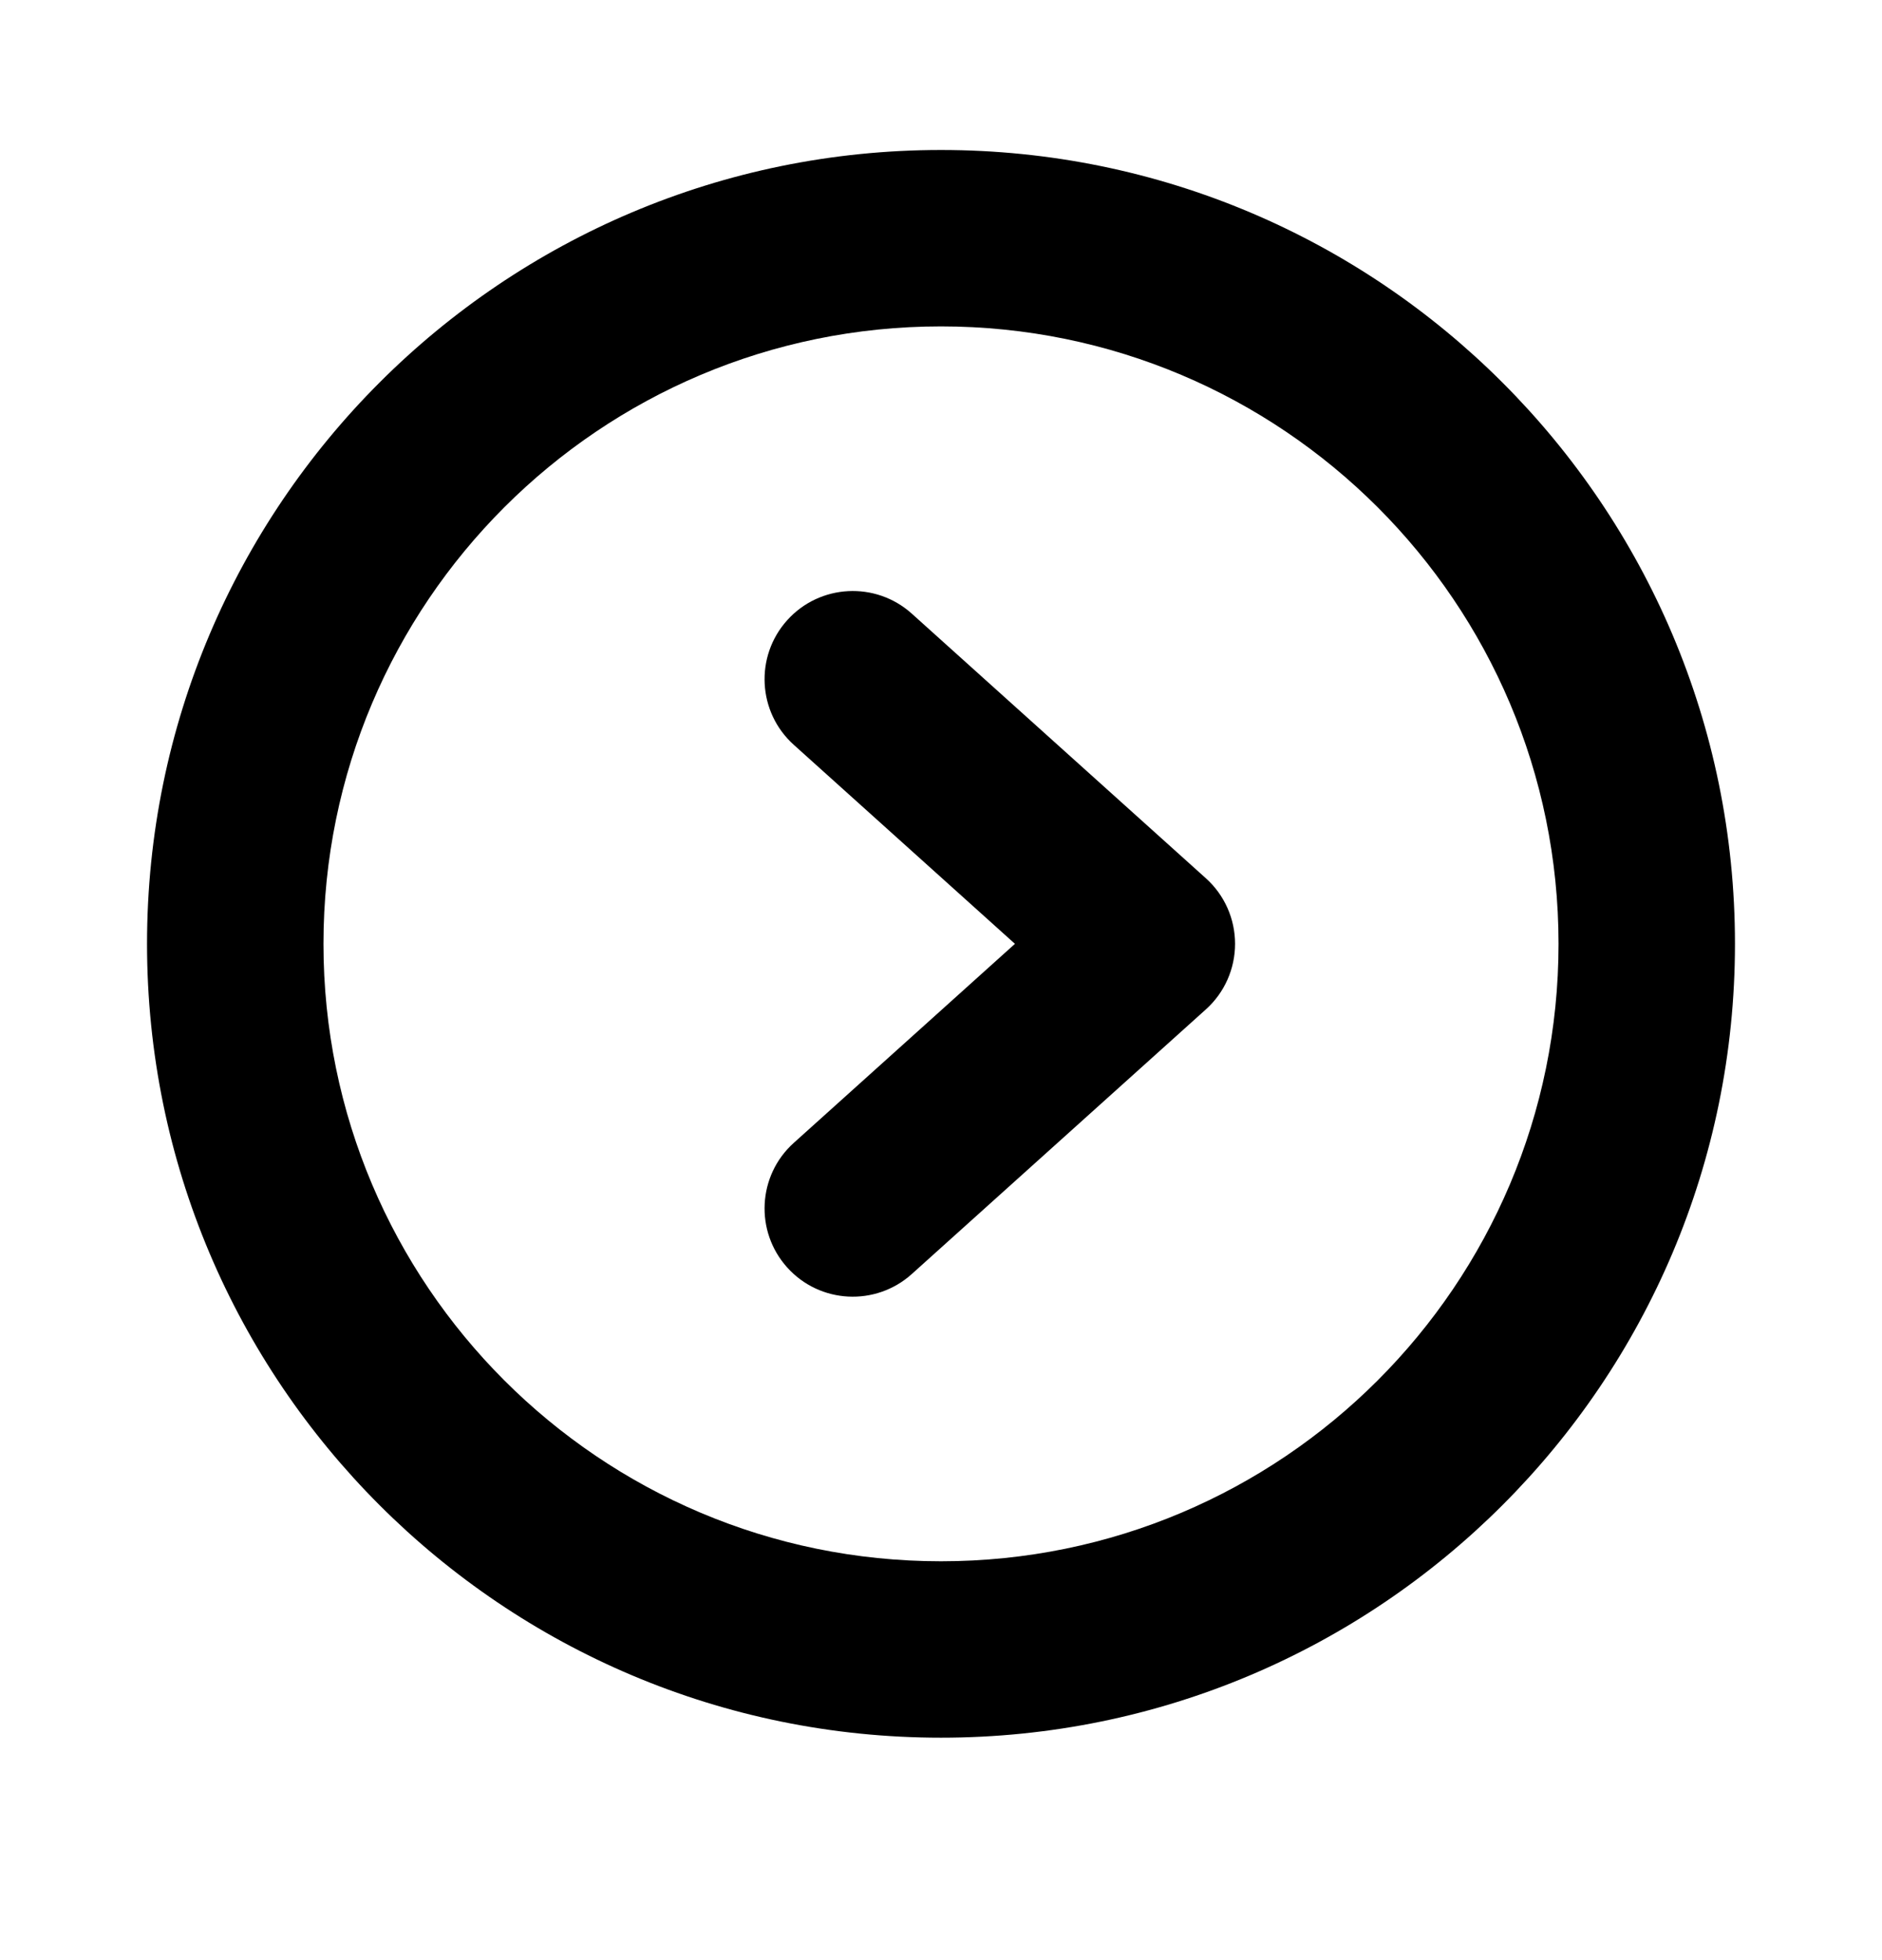 <svg width="24" height="25" viewBox="0 0 24 25" fill="none" xmlns="http://www.w3.org/2000/svg">
<path fill-rule="evenodd" clip-rule="evenodd" d="M12 4.163C7.651 4.163 4.125 7.689 4.125 12.038C4.125 16.387 7.651 19.913 12 19.913C16.349 19.913 19.875 16.387 19.875 12.038C19.875 7.689 16.349 4.163 12 4.163ZM1.875 12.038C1.875 6.446 6.408 1.913 12 1.913C17.592 1.913 22.125 6.446 22.125 12.038C22.125 17.63 17.592 22.163 12 22.163C6.408 22.163 1.875 17.63 1.875 12.038ZM10.039 7.91C10.454 7.449 11.166 7.411 11.628 7.827L15.378 11.202C15.615 11.415 15.75 11.719 15.75 12.038C15.75 12.357 15.615 12.661 15.378 12.874L11.628 16.249C11.166 16.665 10.454 16.628 10.039 16.166C9.623 15.704 9.661 14.992 10.122 14.577L12.943 12.038L10.122 9.499C9.661 9.084 9.623 8.372 10.039 7.91Z" fill="black"/>
</svg>
